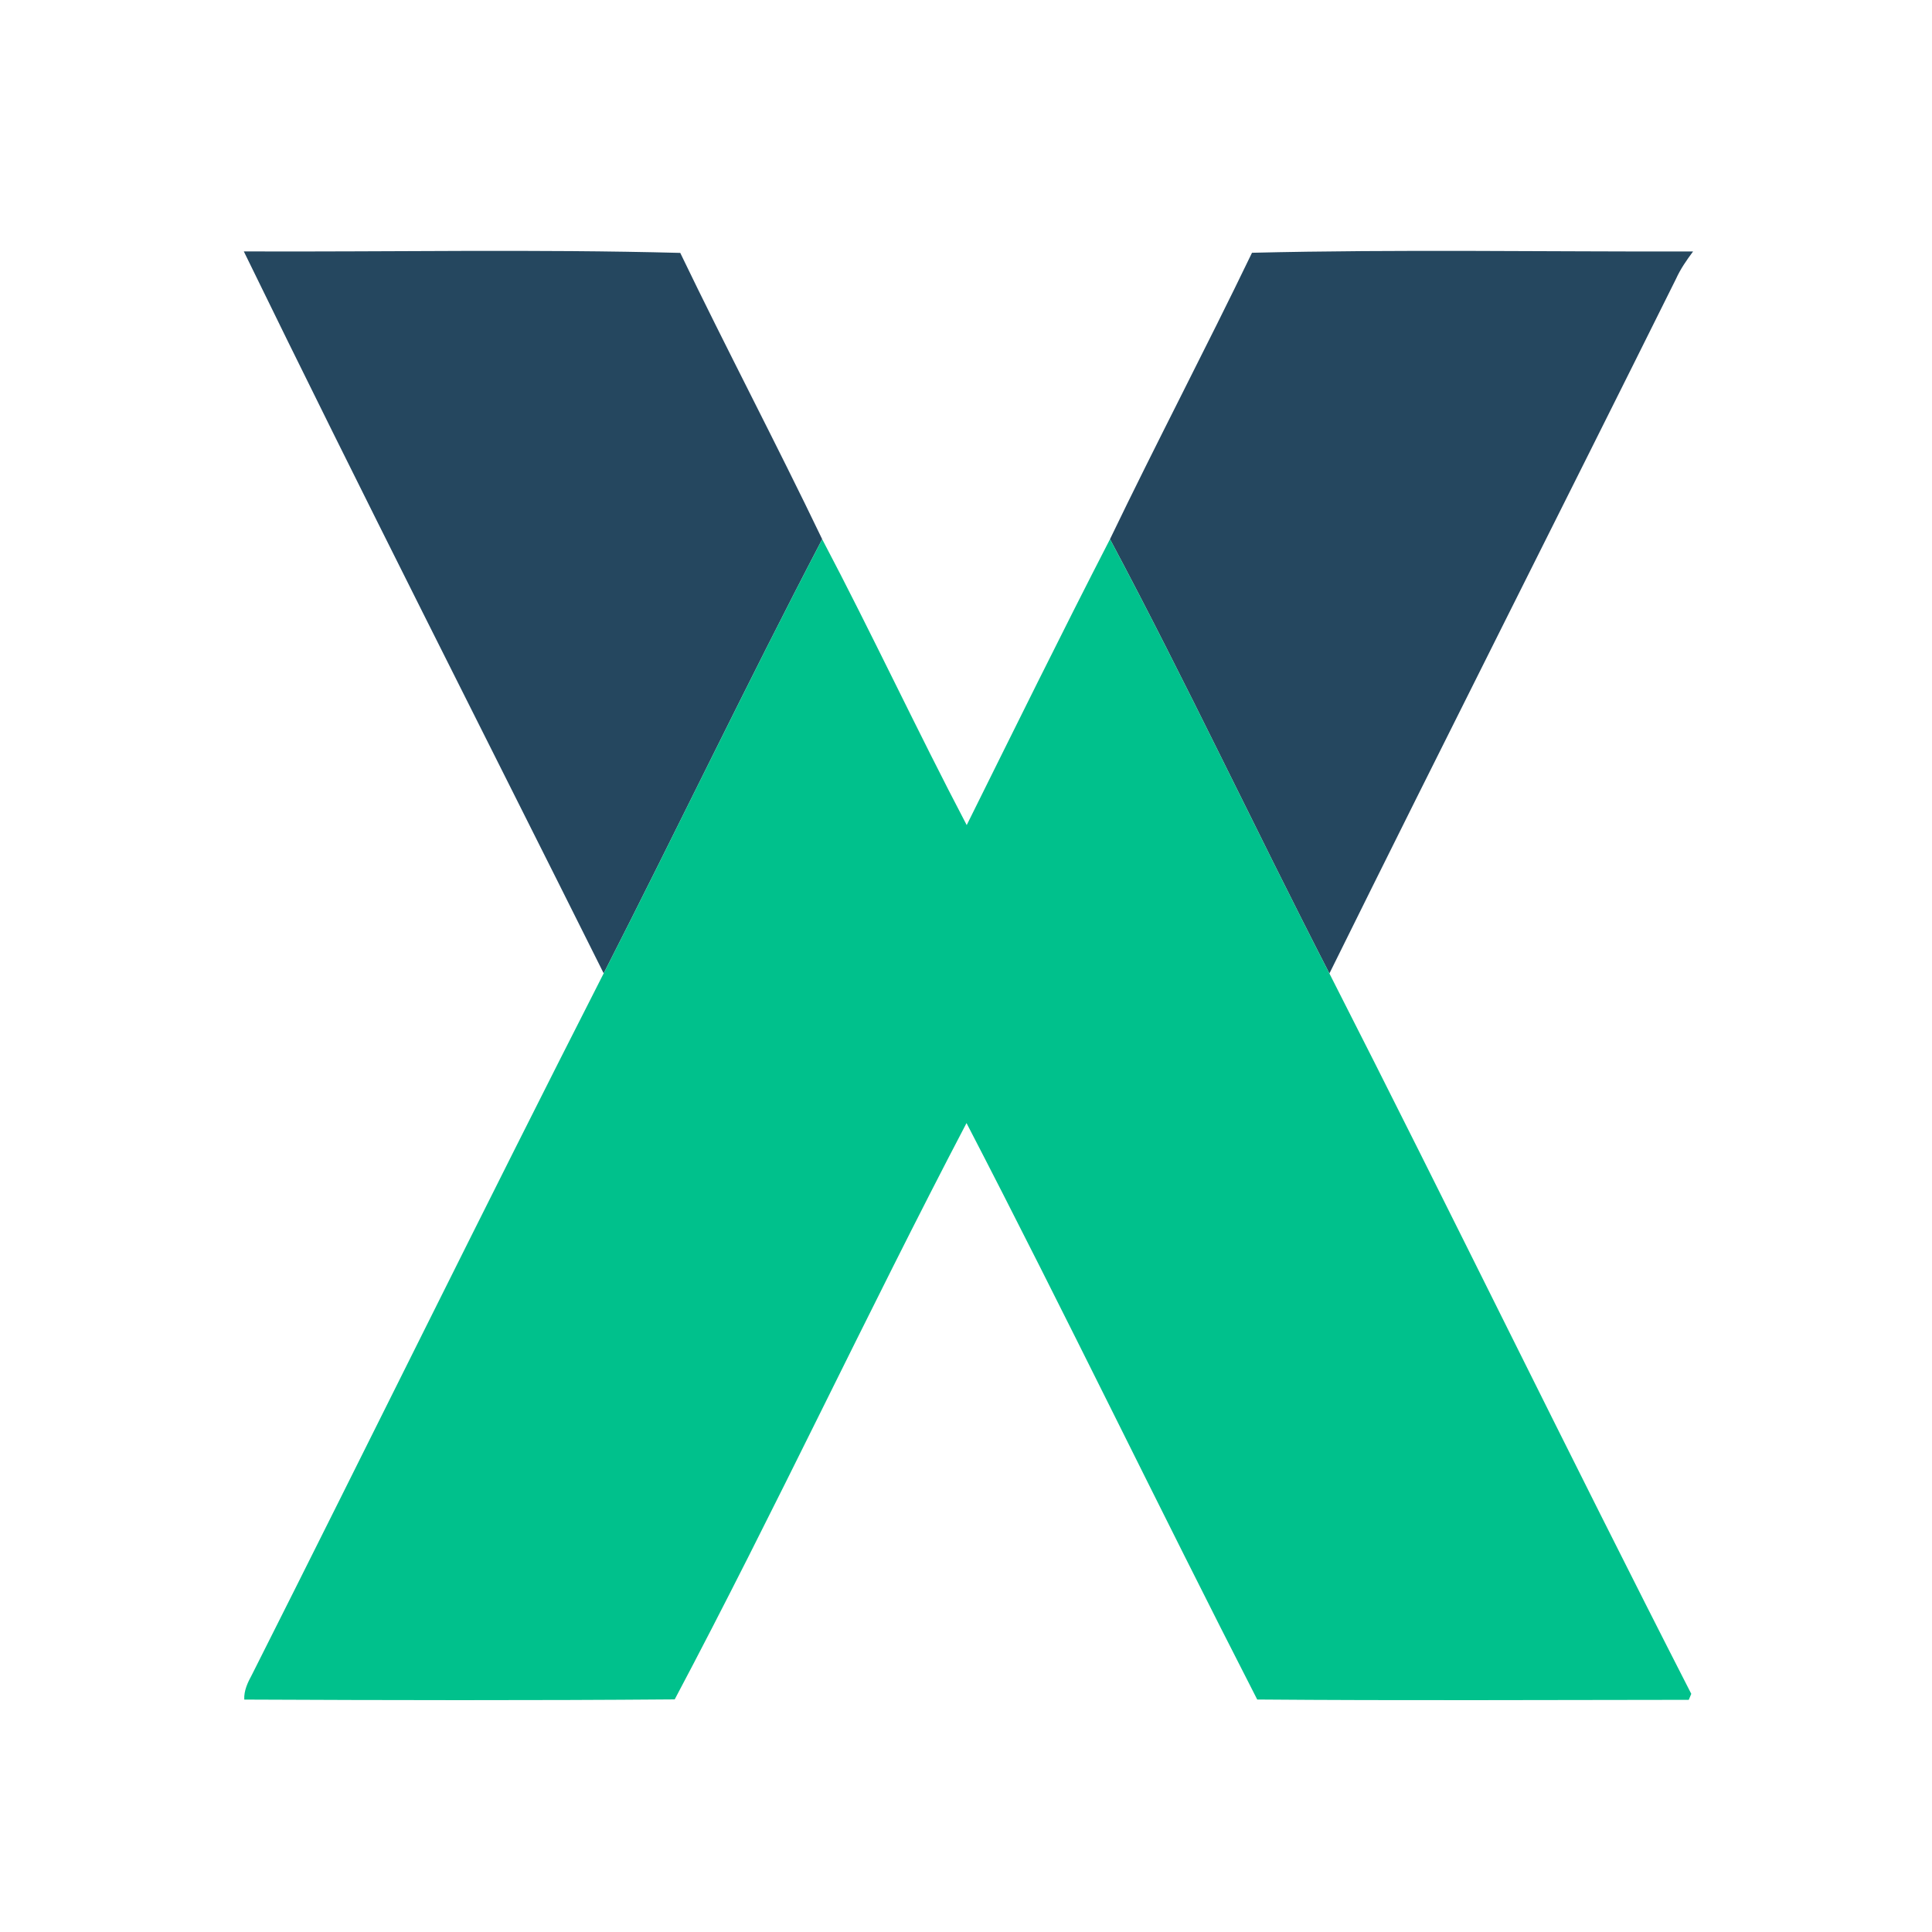 <?xml version="1.0" encoding="UTF-8" ?>
<!DOCTYPE svg PUBLIC "-//W3C//DTD SVG 1.1//EN" "http://www.w3.org/Graphics/SVG/1.1/DTD/svg11.dtd">
<svg width="300pt" height="300pt" viewBox="0 0 300 300" version="1.1" xmlns="http://www.w3.org/2000/svg">
<g id="#ffffffff">
</g>
<g id="#25475fff">
<path fill="#25475f" opacity="1.00" d=" M 37.86 39.04 C 60.44 39.13 83.10 38.67 105.63 39.27 C 112.80 54.17 120.52 68.82 127.67 83.73 C 116.04 106.01 105.16 128.73 93.74 151.14 C 75.09 113.78 56.13 76.55 37.86 39.04 Z" />
<path fill="#25475f" opacity="1.00" d=" M 194.41 39.25 C 217.19 38.70 240.08 39.10 262.90 39.05 C 261.90 40.39 260.94 41.77 260.25 43.30 C 242.37 79.28 224.22 115.14 206.43 151.16 C 194.91 128.76 184.20 105.93 172.36 83.72 C 179.53 68.81 187.23 54.15 194.41 39.25 Z" />
</g>
<g id="#00c18cff">
<path fill="#00c18c" opacity="1.00" d=" M 93.74 151.14 C 105.16 128.73 116.04 106.01 127.67 83.73 C 135.39 98.39 142.41 113.45 150.11 128.12 C 157.47 113.30 164.78 98.44 172.36 83.72 C 184.20 105.93 194.91 128.76 206.43 151.16 C 225.37 188.34 243.61 225.88 262.62 263.02 L 262.23 263.95 C 239.89 263.97 217.55 264.08 195.22 263.90 C 179.98 234.18 165.44 204.01 150.08 174.39 C 134.62 203.90 120.38 234.44 104.77 263.88 C 82.50 264.06 60.20 264.01 37.93 263.91 C 37.86 262.50 38.47 261.25 39.12 260.05 C 57.40 223.78 75.30 187.32 93.74 151.14 Z" />
</g>
</svg>
